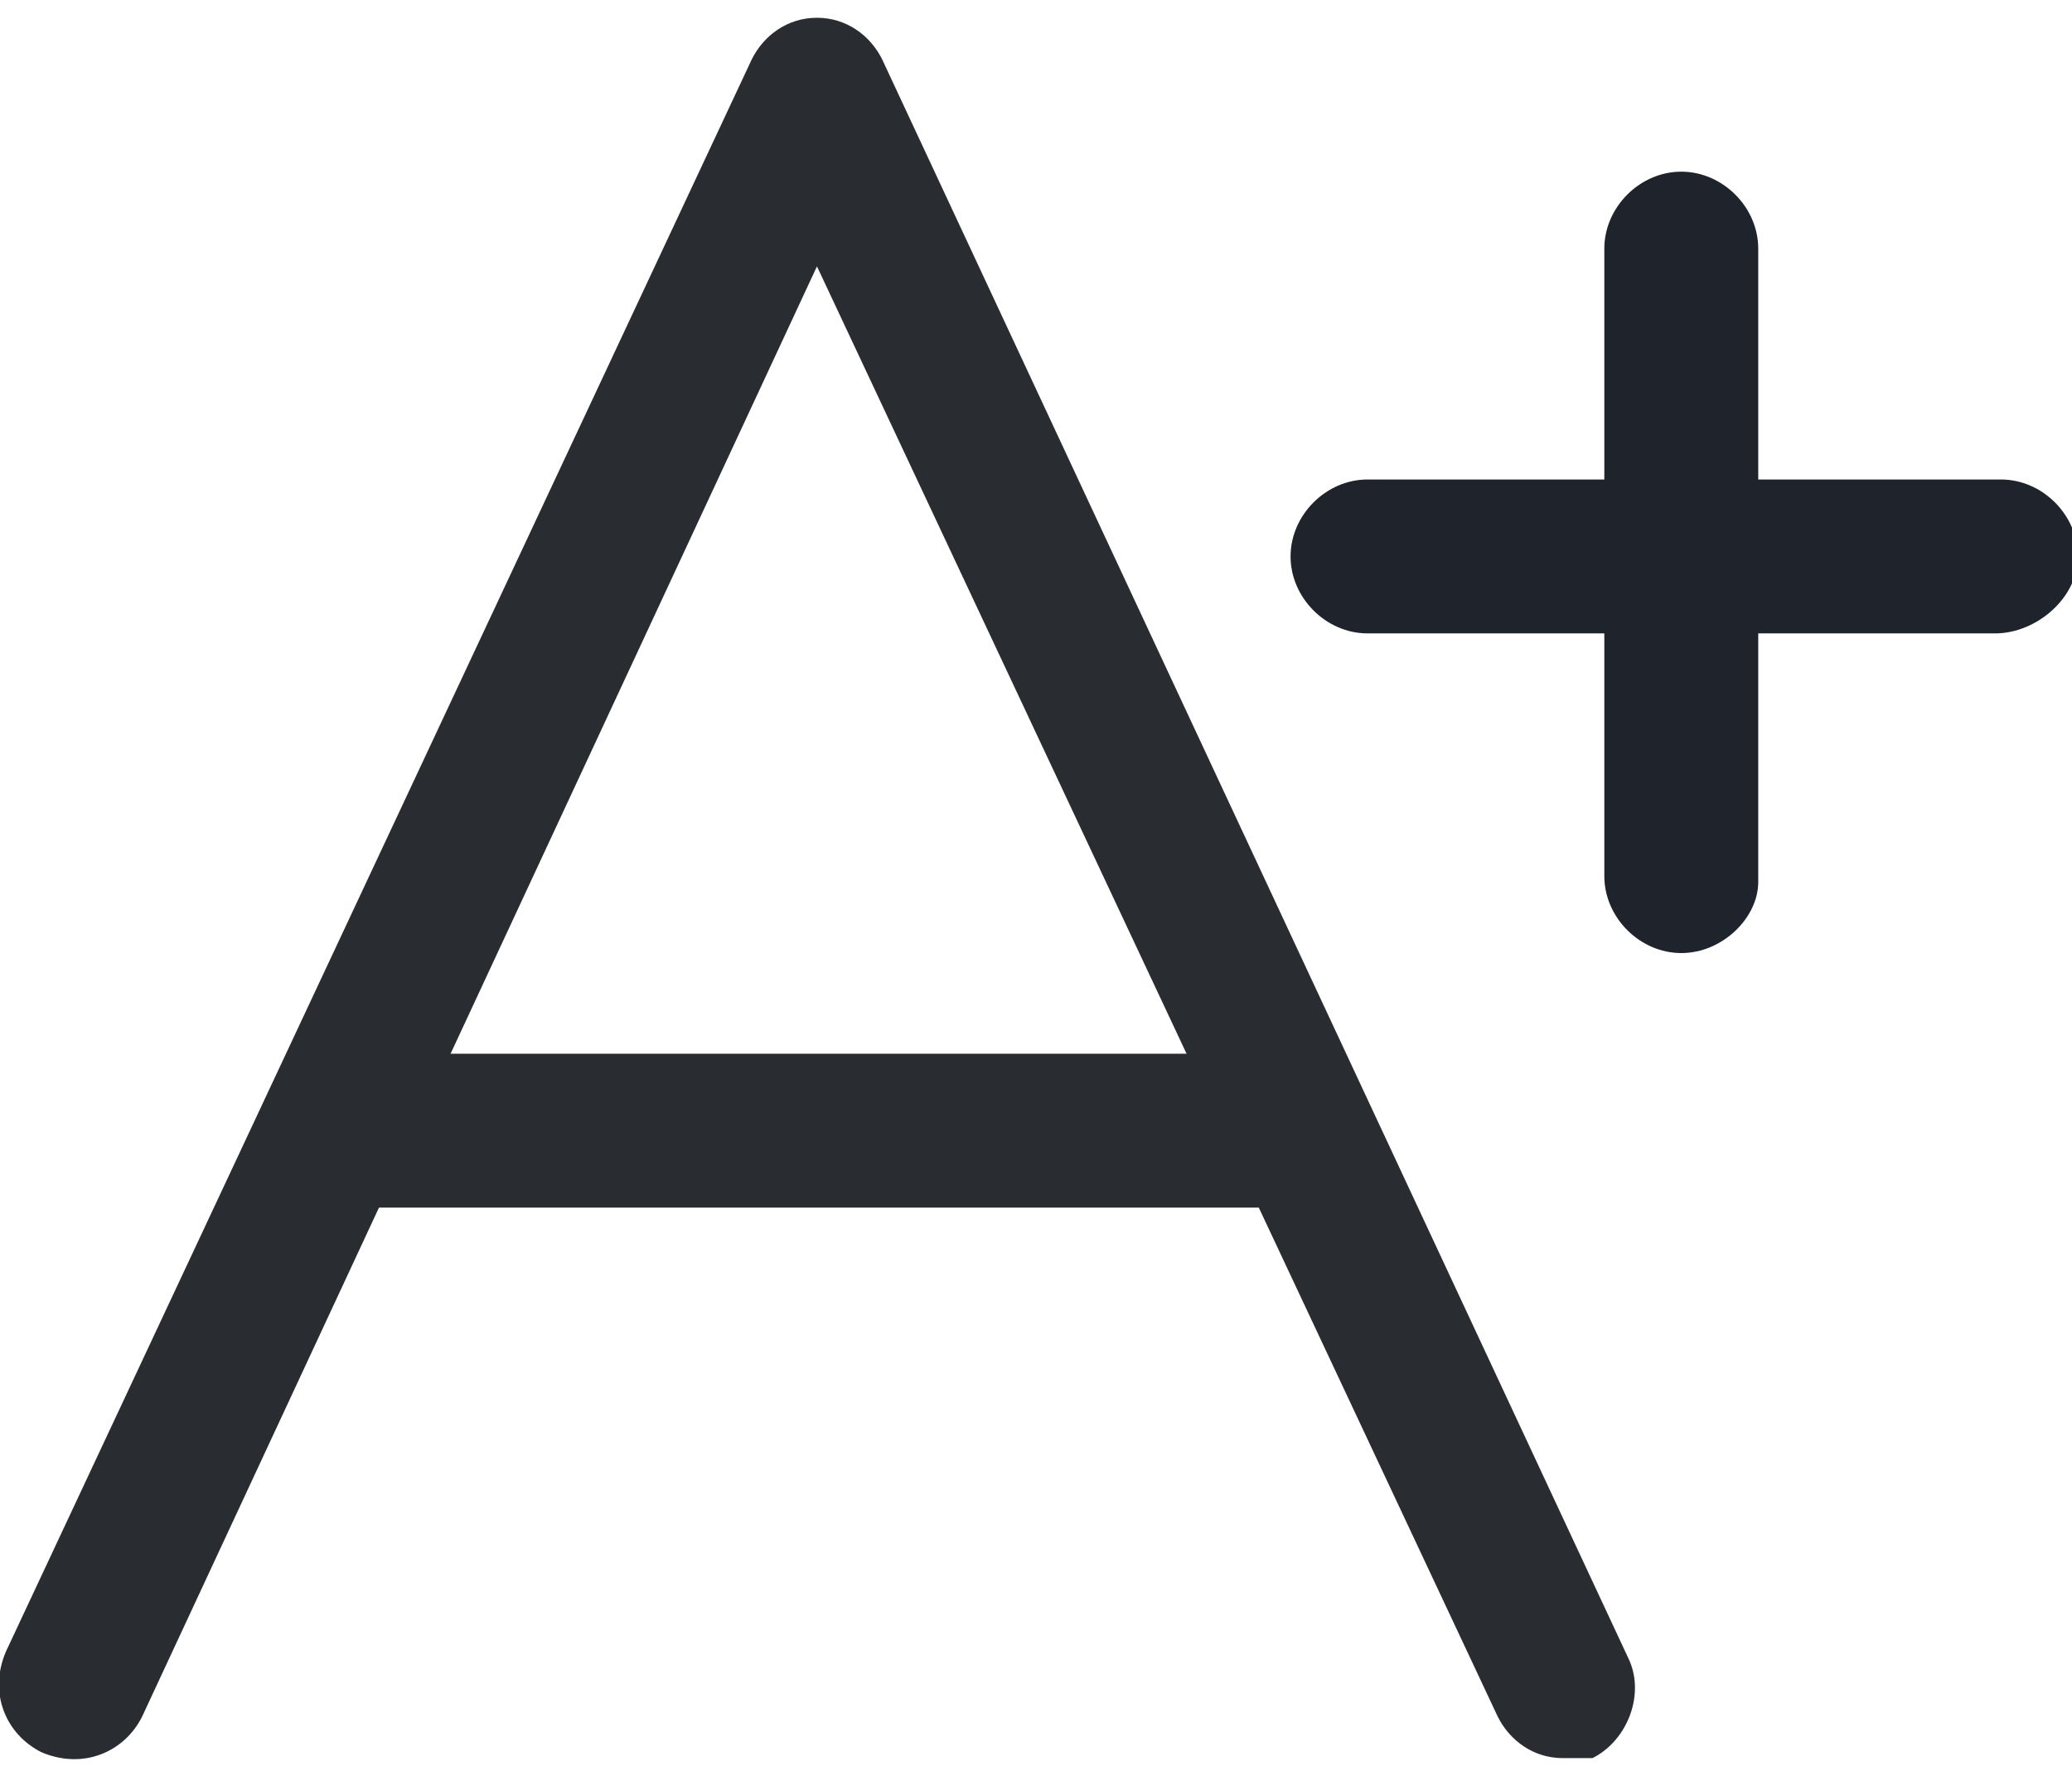 <?xml version="1.0" encoding="utf-8"?>
<!-- Generator: Adobe Illustrator 23.0.1, SVG Export Plug-In . SVG Version: 6.00 Build 0)  -->
<svg version="1.1" id="Слой_1" xmlns="http://www.w3.org/2000/svg" xmlns:xlink="http://www.w3.org/1999/xlink" x="0px" y="0px"
	 viewBox="0 0 35 30" style="enable-background:new 0 0 35 30;" xml:space="preserve">
<style type="text/css">
	.st0{fill:#292D32;}
	.st1{fill:#1F242C;}
</style>
<path class="st0" d="M26.4,29.7c-0.5,0-0.9-0.3-1.1-0.7L13.8,4.5L2.4,29c-0.3,0.6-1,0.9-1.7,0.6c-0.6-0.3-0.9-1-0.6-1.7L12.7,1
	c0.2-0.4,0.6-0.7,1.1-0.7c0.5,0,0.9,0.3,1.1,0.7l12.6,27c0.3,0.6,0,1.4-0.6,1.7C26.8,29.7,26.6,29.7,26.4,29.7z"/>
<path class="st0" d="M21.7,20.4H5.9c-0.7,0-1.3-0.6-1.3-1.3s0.6-1.3,1.3-1.3h15.8c0.7,0,1.3,0.6,1.3,1.3S22.4,20.4,21.7,20.4z"/>
<path class="st1" d="M33.7,10.7H23.1c-0.7,0-1.3-0.6-1.3-1.3s0.6-1.3,1.3-1.3h10.7c0.7,0,1.3,0.6,1.3,1.3S34.4,10.7,33.7,10.7z"/>
<path class="st1" d="M28.4,16.1c-0.7,0-1.3-0.6-1.3-1.3V4.2c0-0.7,0.6-1.3,1.3-1.3s1.3,0.6,1.3,1.3v10.7
	C29.7,15.5,29.1,16.1,28.4,16.1z"/>
</svg>
